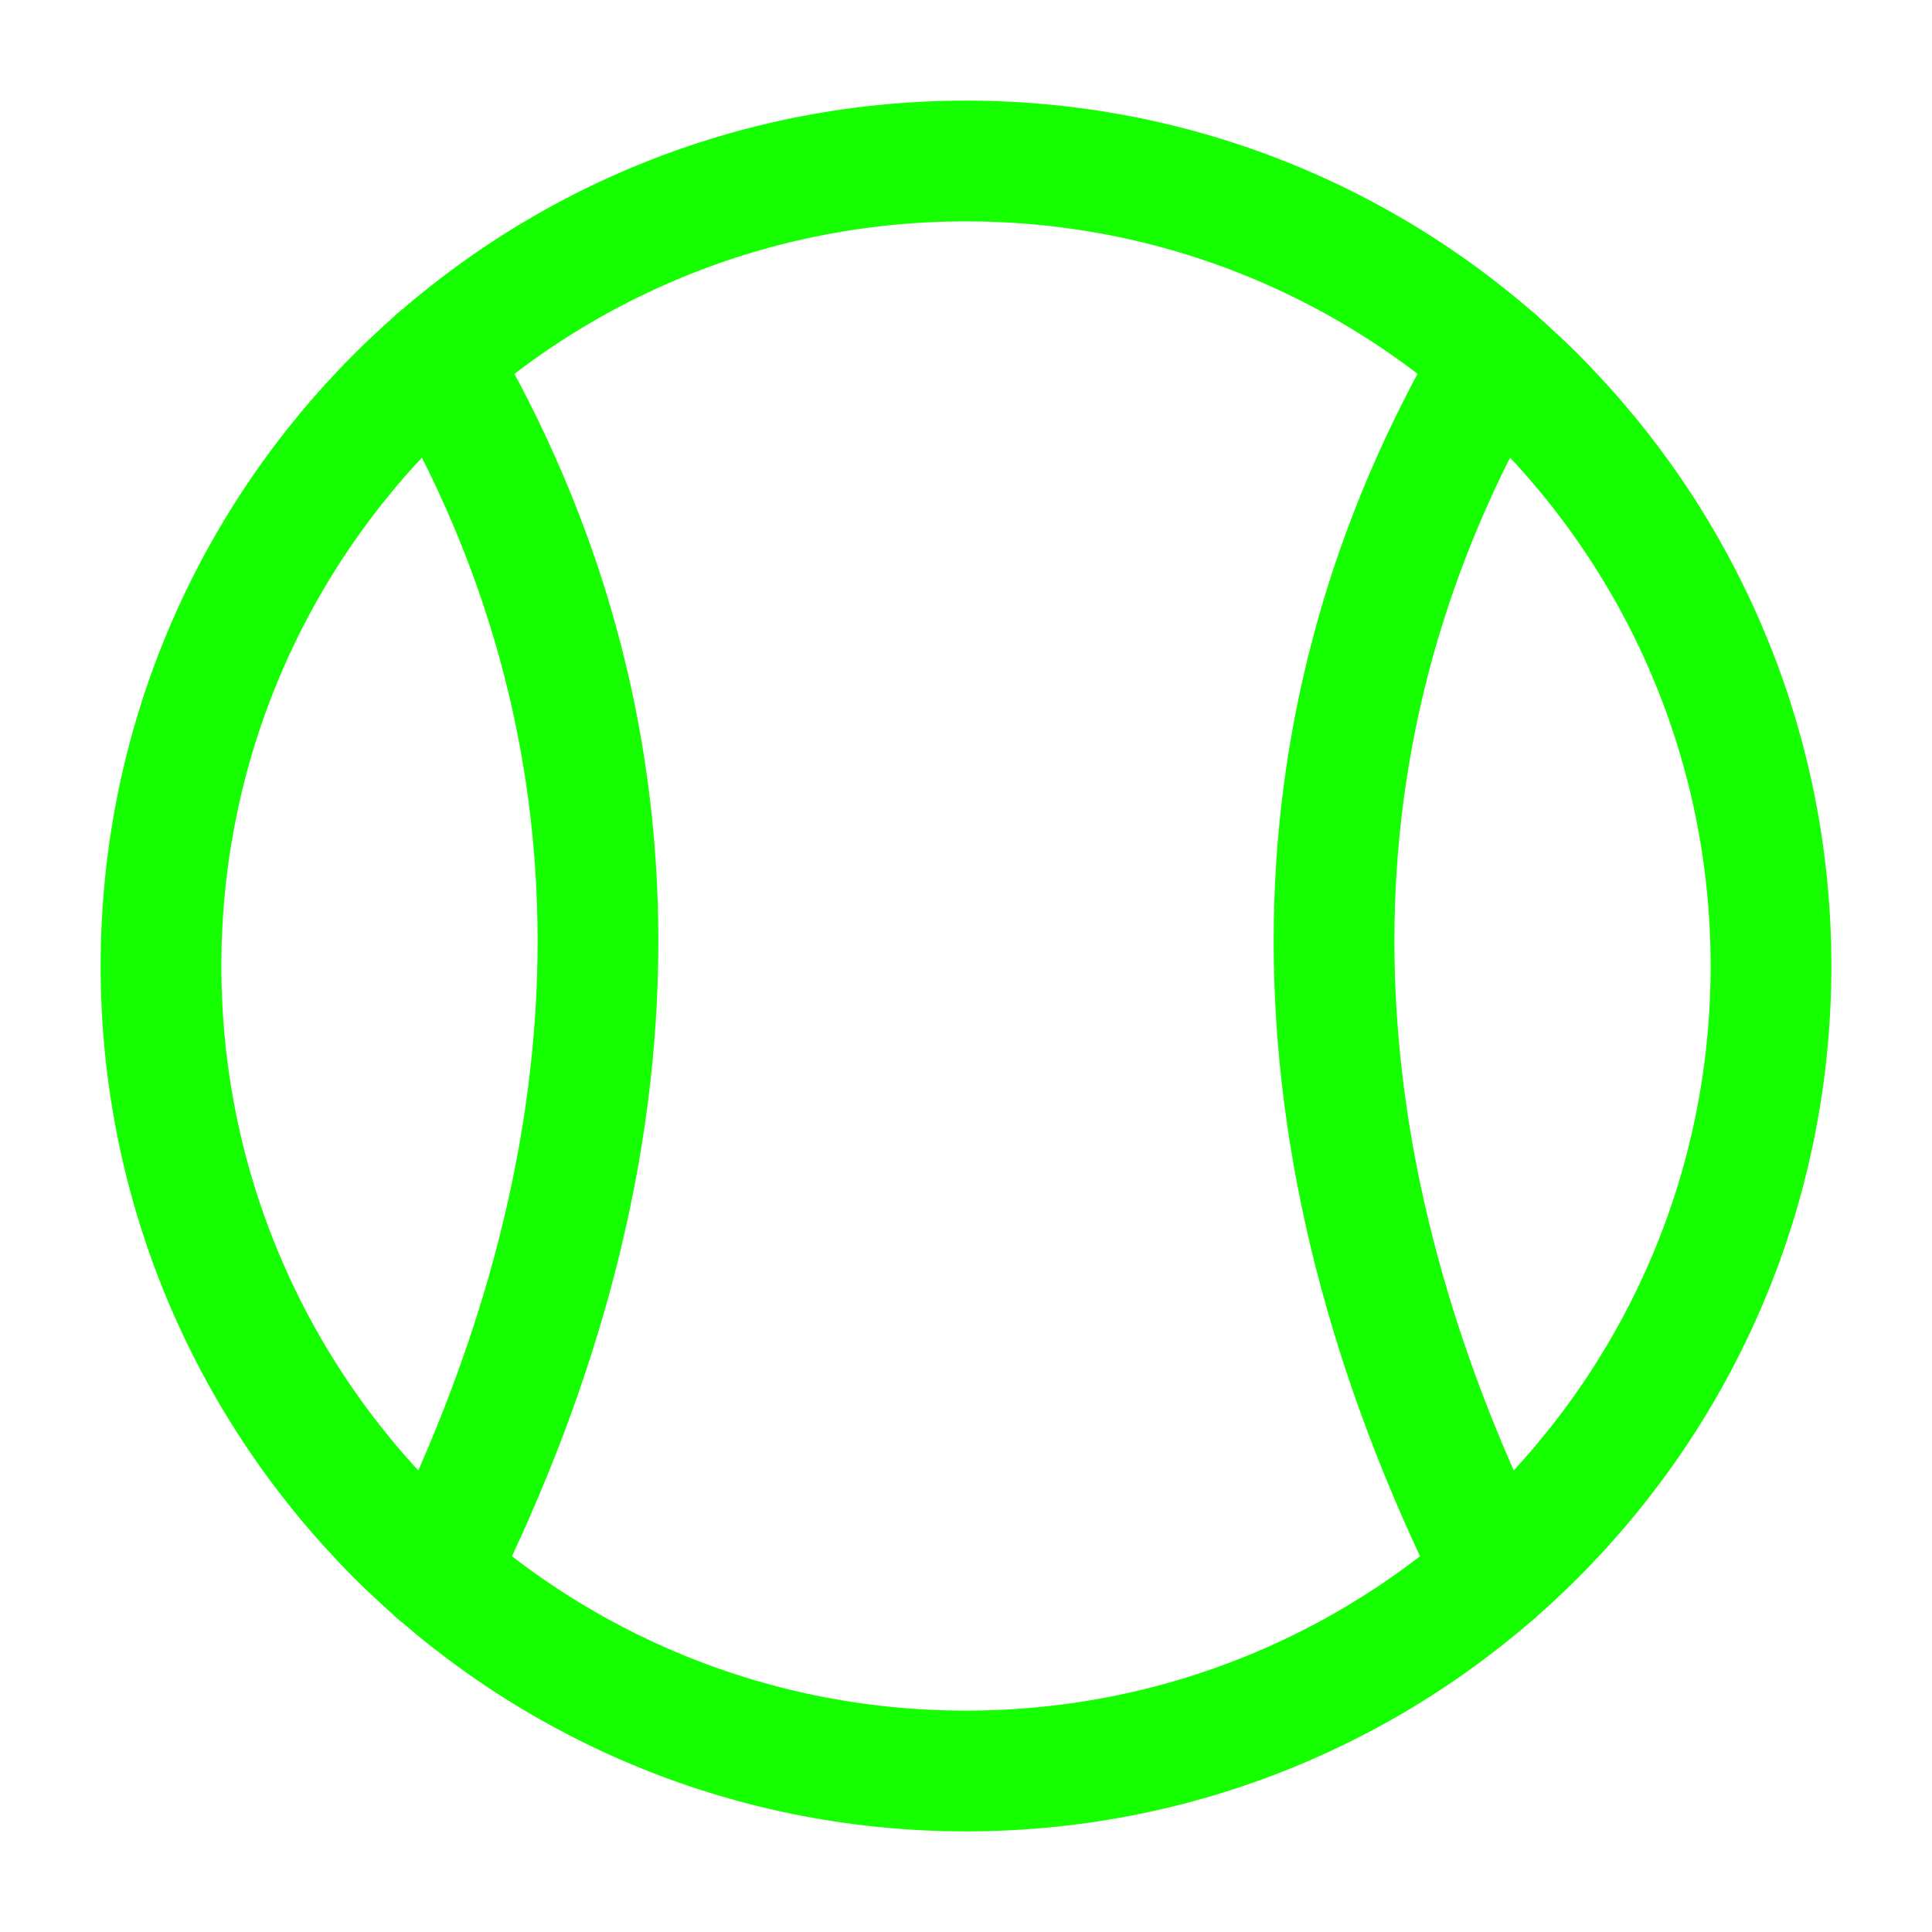 <!DOCTYPE svg PUBLIC "-//W3C//DTD SVG 1.1//EN" "http://www.w3.org/Graphics/SVG/1.1/DTD/svg11.dtd">
<!-- Uploaded to: SVG Repo, www.svgrepo.com, Transformed by: SVG Repo Mixer Tools -->
<svg width="800px" height="800px" viewBox="0 0 24 24" fill="none" xmlns="http://www.w3.org/2000/svg">
<g id="SVGRepo_bgCarrier" stroke-width="0"/>
<g id="SVGRepo_tracerCarrier" stroke-linecap="round" stroke-linejoin="round"/>
<g id="SVGRepo_iconCarrier"> <path d="M12 22C17.523 22 22 17.523 22 12C22 6.477 17.523 2 12 2C6.477 2 2 6.477 2 12C2 17.523 6.477 22 12 22Z" stroke="#16FF00" stroke-width="1.5" stroke-linecap="round" stroke-linejoin="round"/> <path d="M18.572 4.462C15.905 8.992 15.905 14.185 18.572 19.538" stroke="#16FF00" stroke-width="1.5" stroke-linecap="round" stroke-linejoin="round"/> <path d="M5.428 4.462C8.095 8.992 8.095 14.185 5.428 19.538" stroke="#16FF00" stroke-width="1.5" stroke-linecap="round" stroke-linejoin="round"/> </g>
</svg>